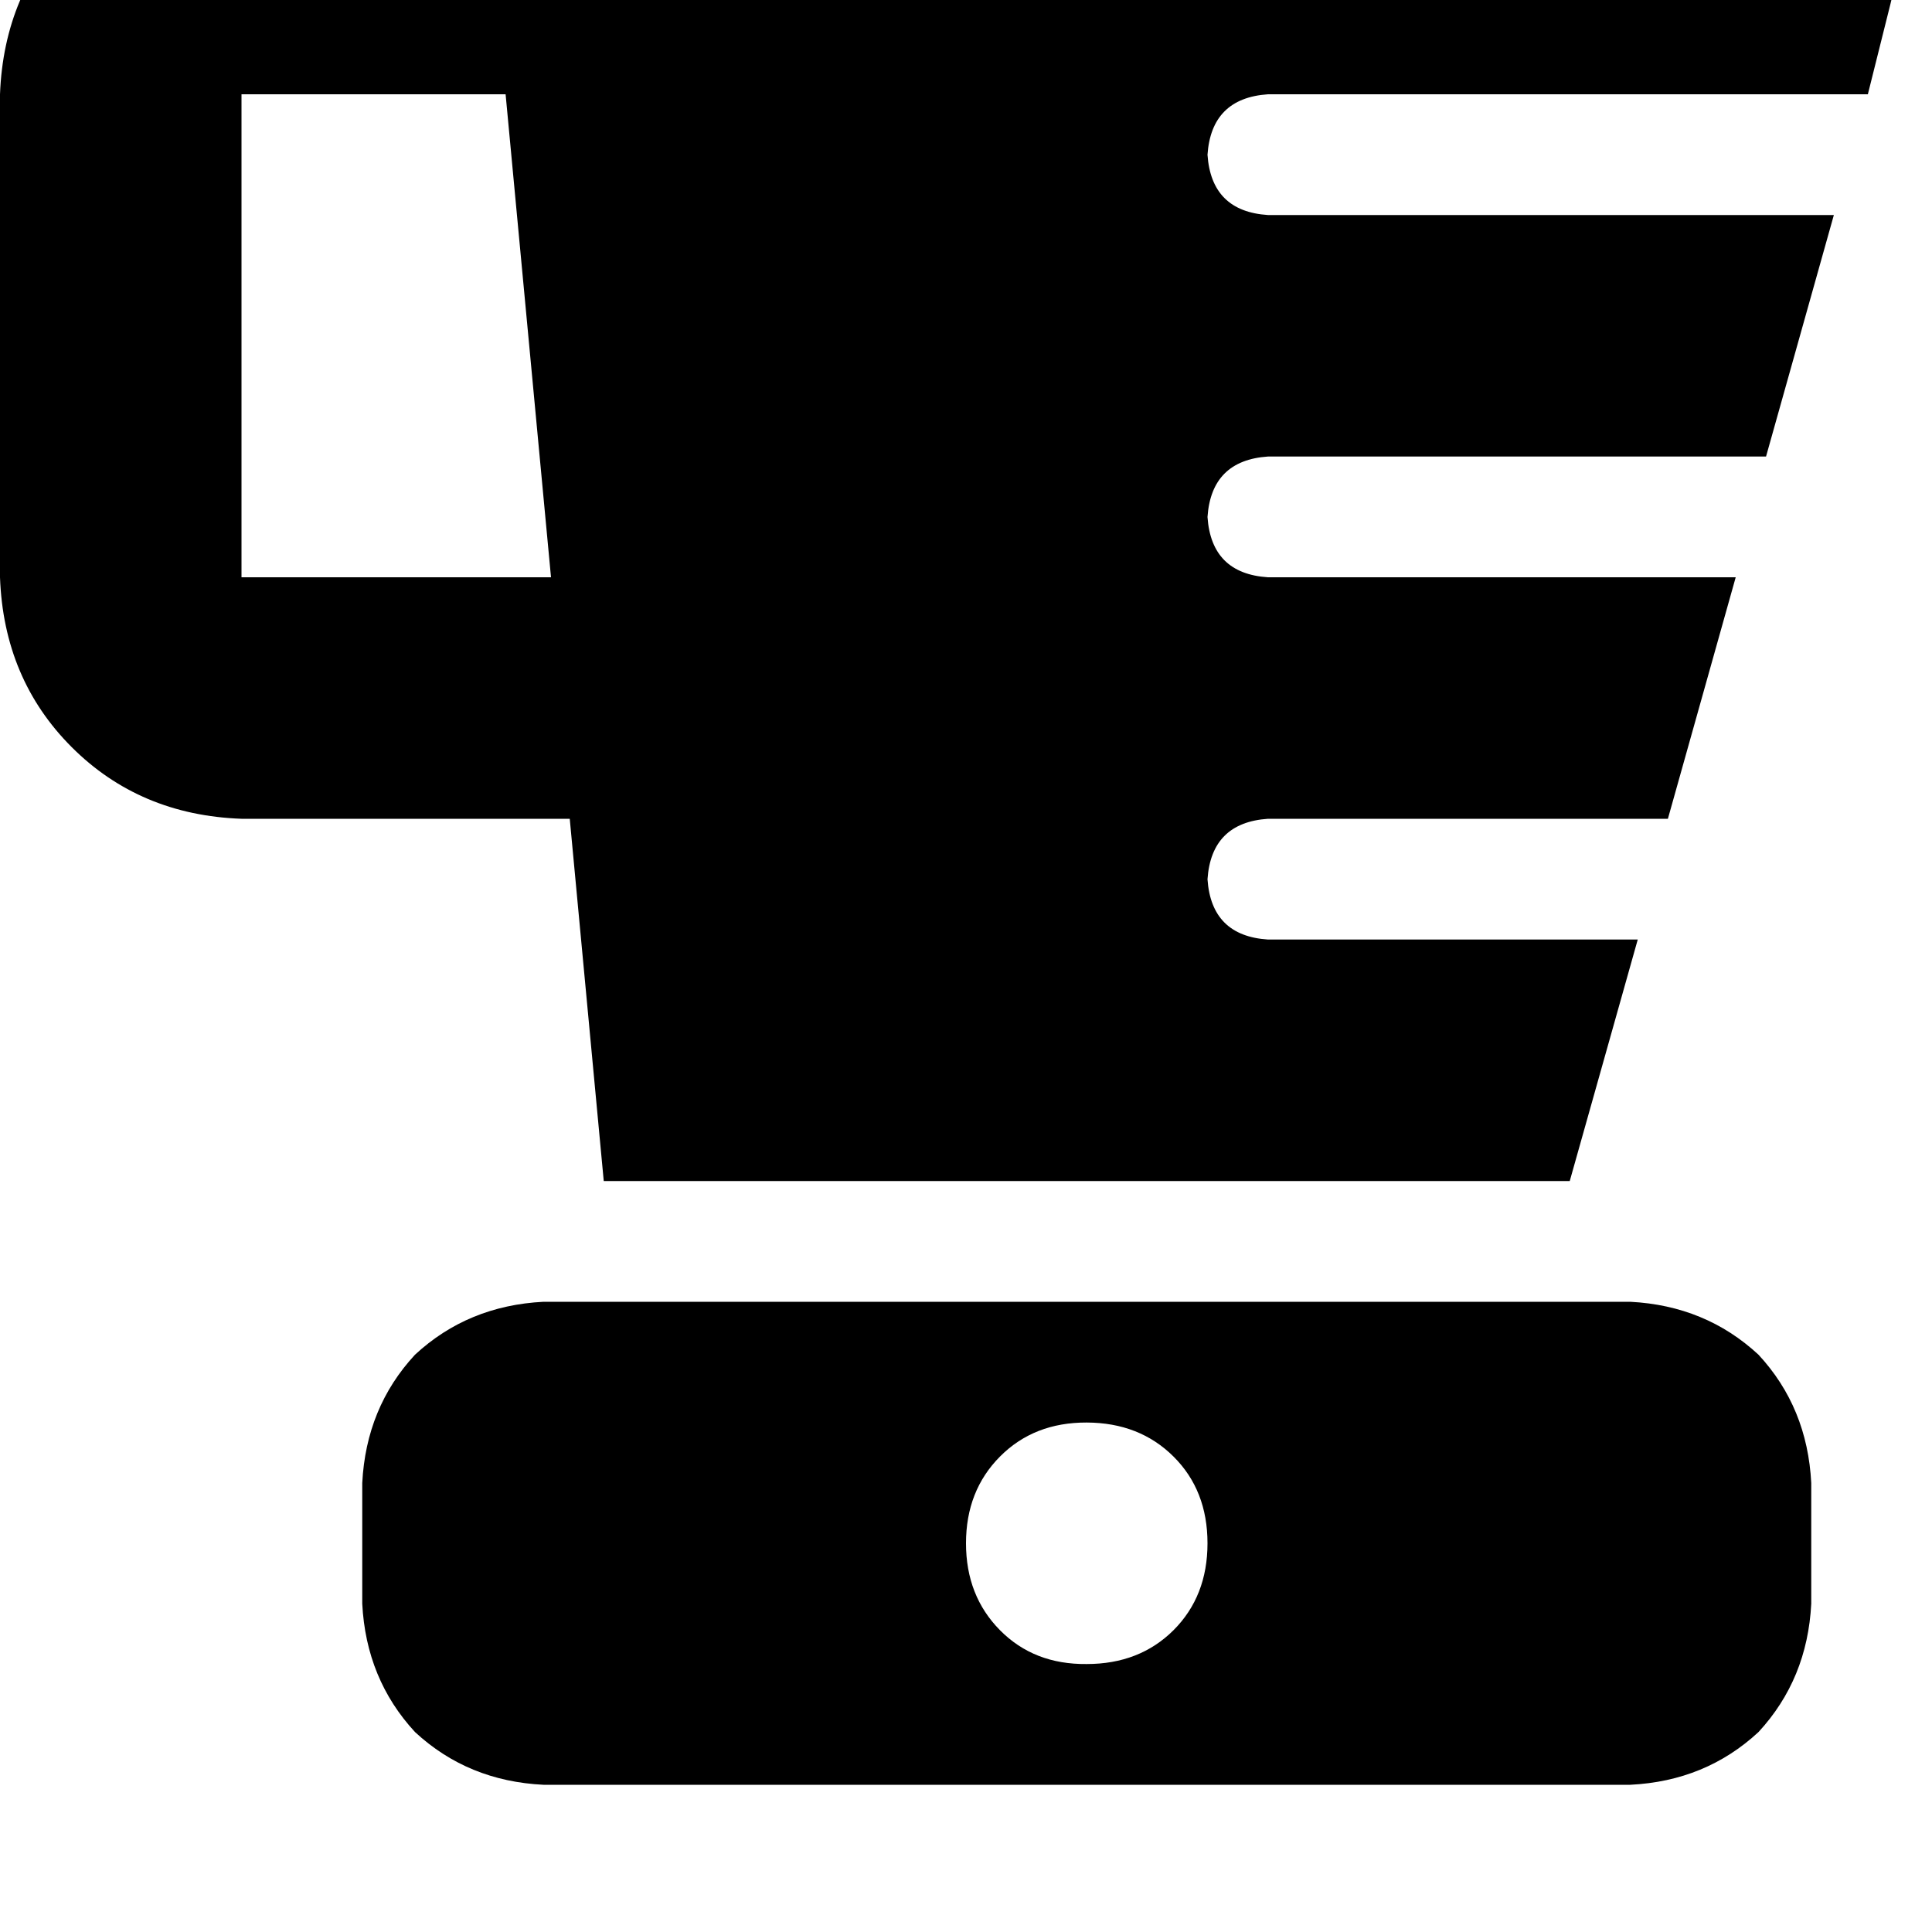 <svg height="1000" width="1000" xmlns="http://www.w3.org/2000/svg"><path d="M0 48.8Q2 -3.9 37.1 -39.1 72.3 -74.2 125 -76.2h793q31.2 2 50.8 25.4 17.5 23.5 9.7 52.8l-11.7 46.8H656.3Q627 50.8 625 80.1q2 29.3 31.3 31.2h292.9l-35.1 125H656.3q-29.3 2 -31.3 31.3 2 29.3 31.3 31.2h242.1l-35.1 125h-207q-29.3 2 -31.3 31.3 2 29.3 31.3 31.2h191.4l-35.2 125h-500L294.9 423.8H125Q72.3 421.9 37.1 386.7T0 298.8v-250zm285.2 250l-23.5 -250 23.5 250 -23.5 -250H125v250h160.2zm-3.9 375h562.5H281.3h562.5q39 2 66.4 27.4 25.3 27.3 27.3 66.4v62.5q-2 39 -27.3 66.4 -27.4 25.4 -66.4 27.3H281.3q-39.1 -1.9 -66.5 -27.3 -25.3 -27.4 -27.3 -66.4v-62.5q2 -39.1 27.3 -66.4 27.4 -25.4 66.5 -27.4zm281.2 187.5q27.3 0 44.9 -17.5 17.6 -17.6 17.6 -45t-17.6 -44.9 -44.9 -17.6 -44.9 17.6T500 798.8t17.6 45 44.9 17.5z"/></svg>